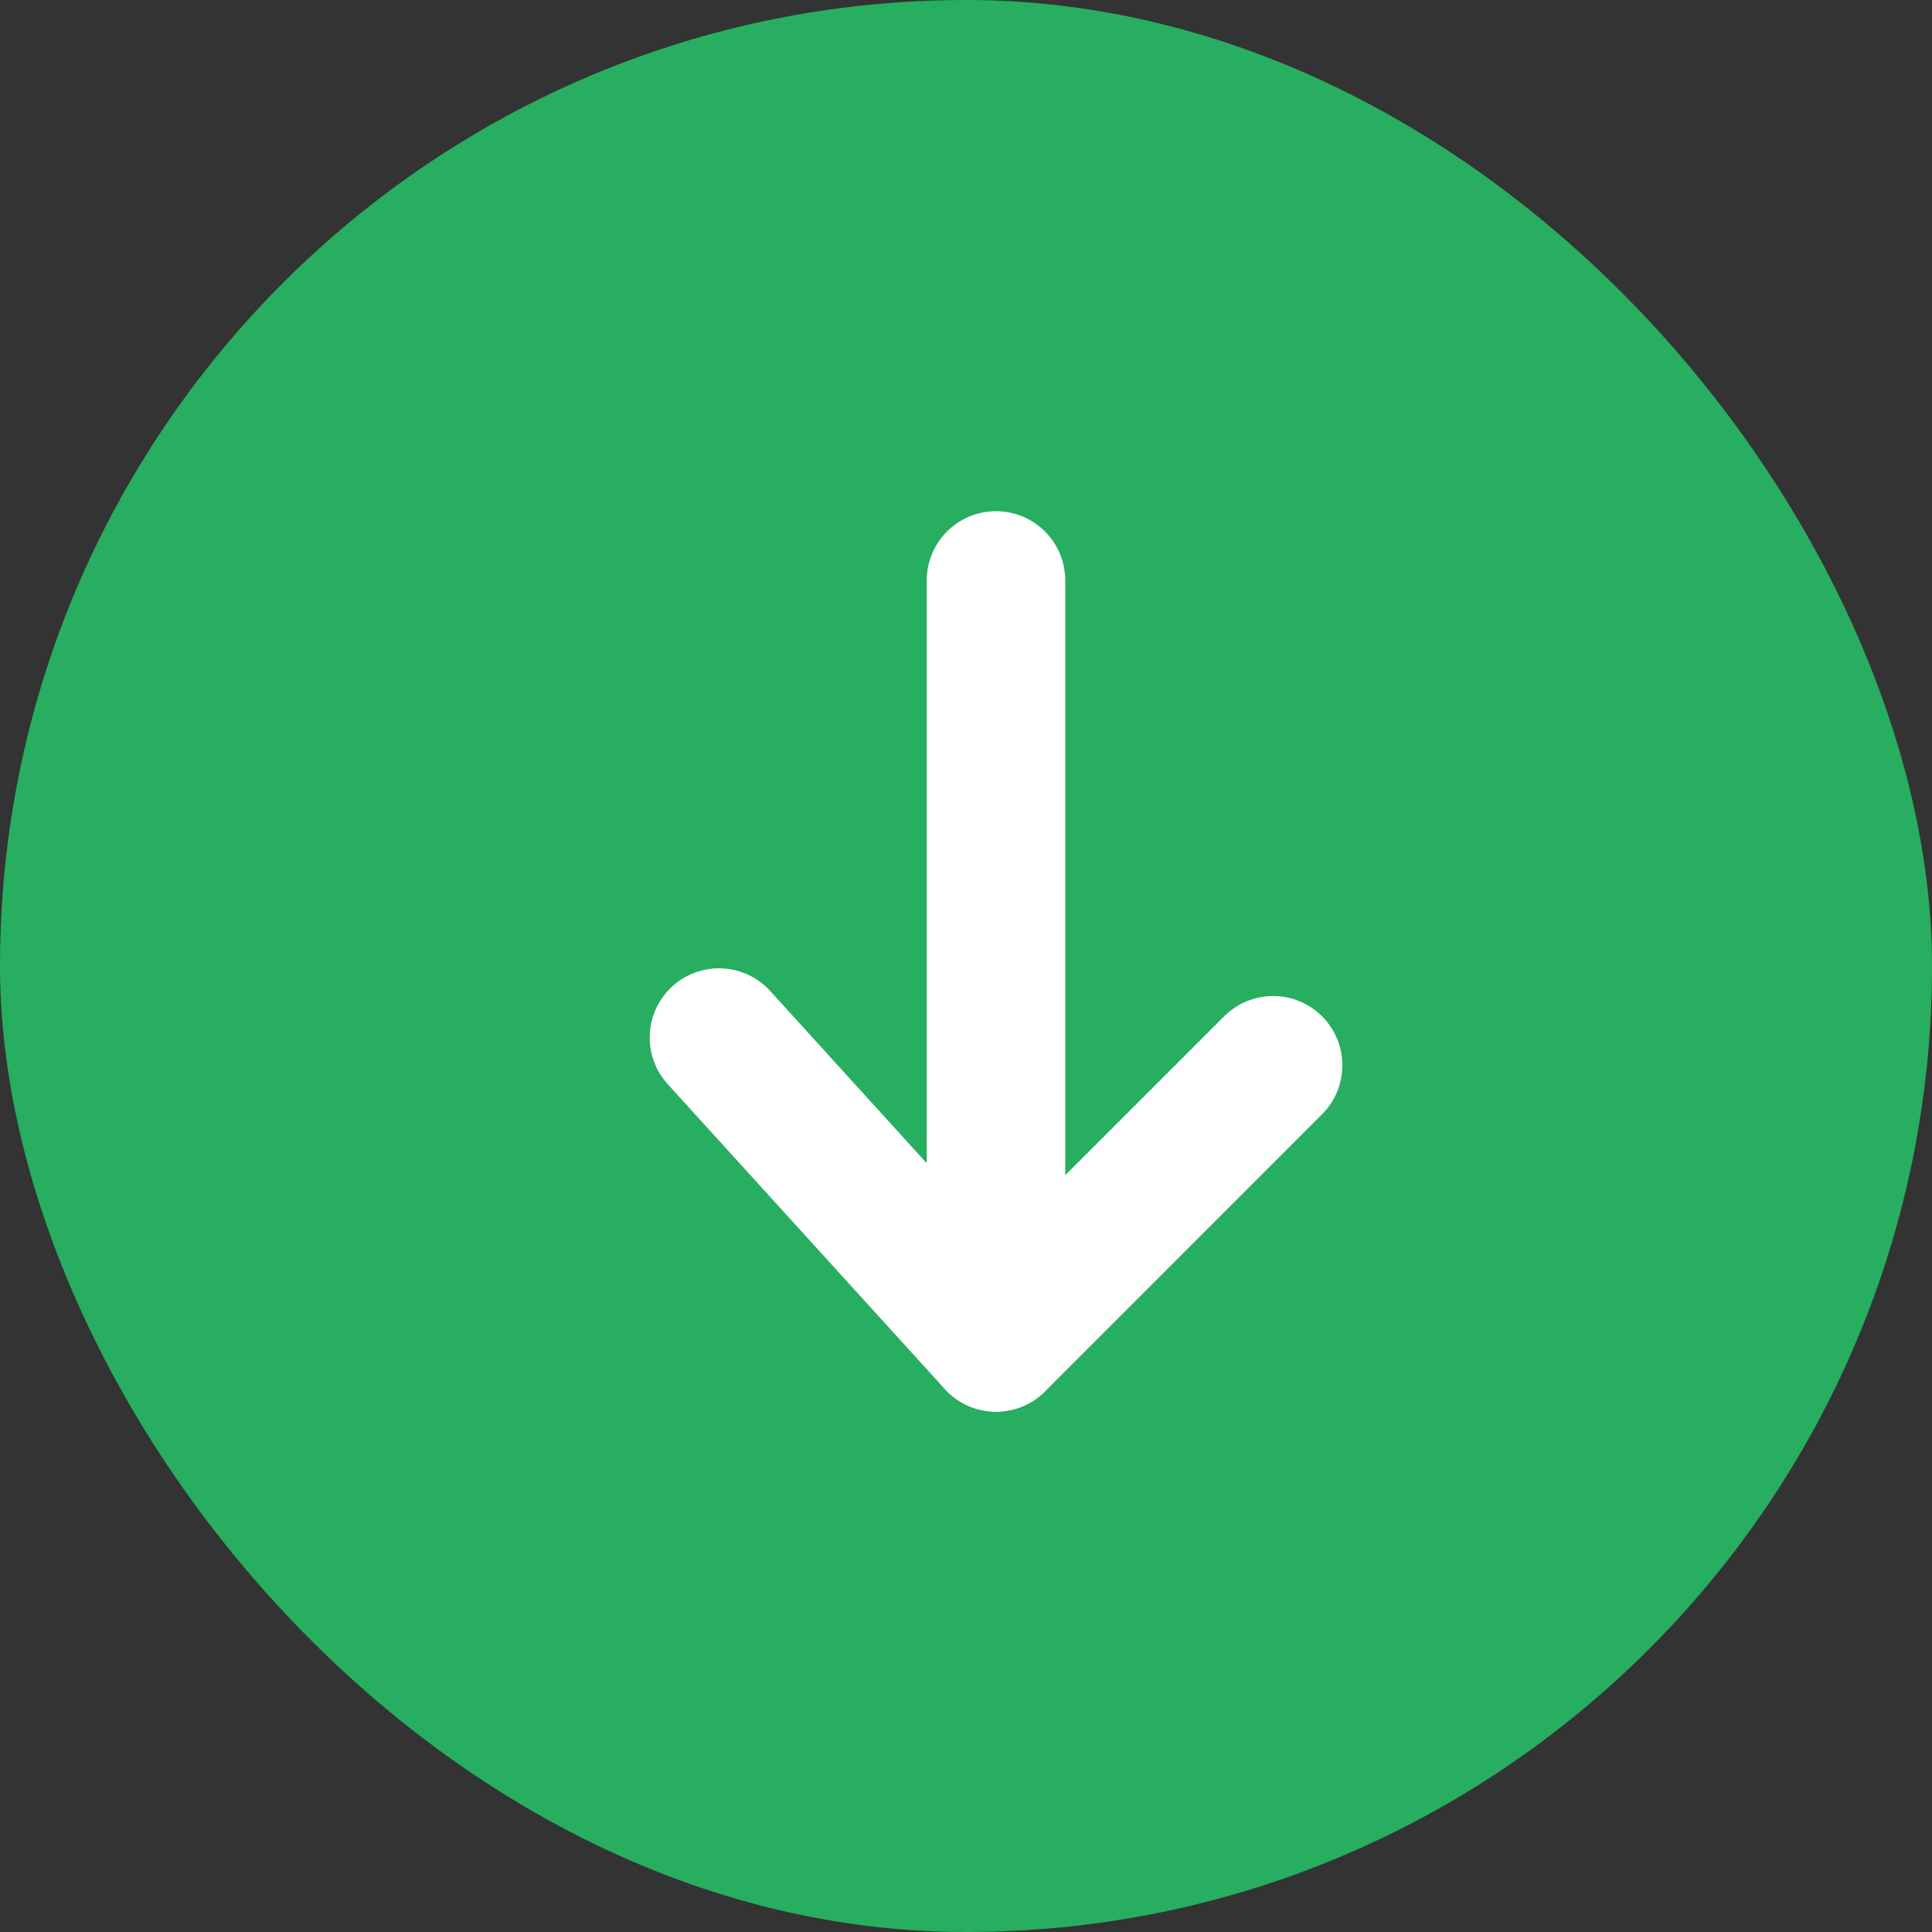 <svg width="23" height="23" viewBox="0 0 23 23" fill="none" xmlns="http://www.w3.org/2000/svg">
<rect x="0" y="0" width="23" height="23" fill="#333333" stroke="none"/>
<rect width="23" height="23" rx="11.5" fill="#27AE60"/>
<path d="M11.857 6.91L11.857 15.981L8.559 12.352" stroke="white" stroke-width="1.649" stroke-linecap="round" stroke-linejoin="round"/>
<path d="M11.858 15.981L15.156 12.682" stroke="white" stroke-width="1.649" stroke-linecap="round" stroke-linejoin="round"/>
</svg>
